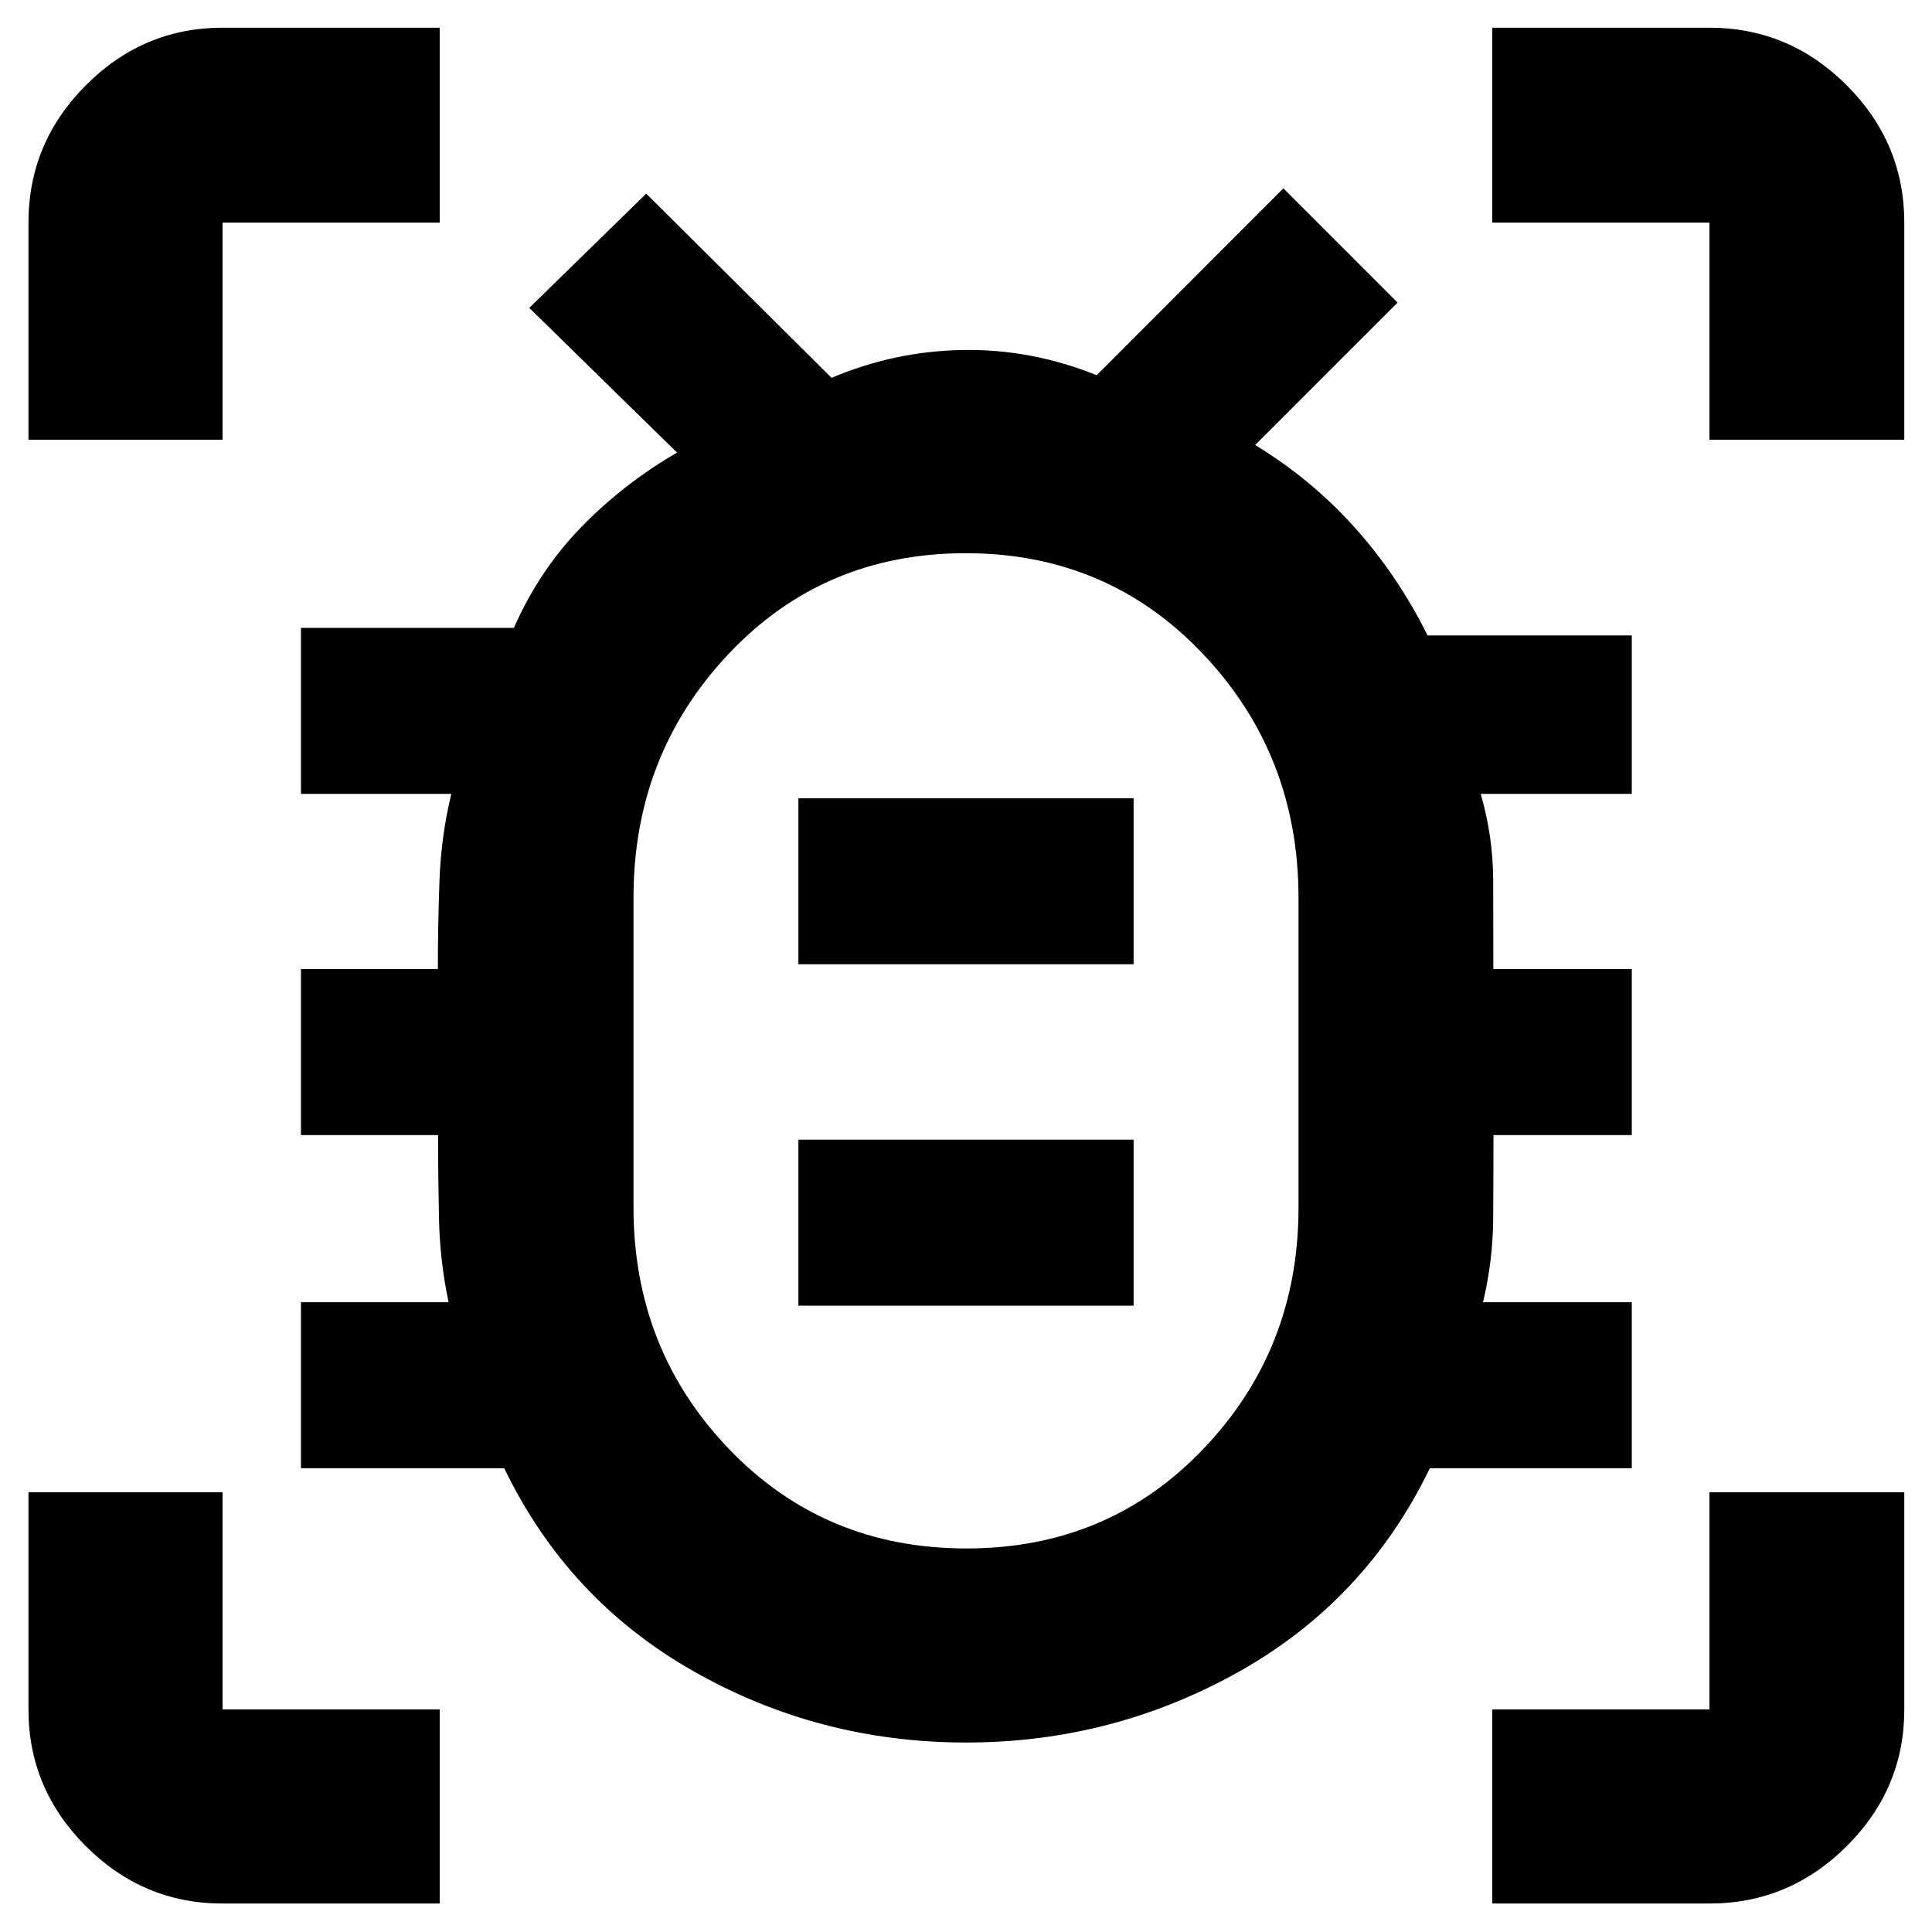 <svg xmlns="http://www.w3.org/2000/svg" height="40" viewBox="0 -960 960 960" width="40"><path d="M480.2-190.58q70.57 0 117.79-49.52 47.23-49.52 47.23-119.78v-153.97q0-71.08-47.43-121.17-47.42-50.1-117.99-50.1t-117.79 50.08q-47.23 50.07-47.23 121.11v153.89q0 70.57 47.43 120.02 47.42 49.44 117.99 49.44Zm-83.48-120.64h166.56v-82.49H396.72v82.49Zm0-169.64h166.56v-82.49H396.72v82.49ZM480-438.13h.33-.33.33-.33.33-.33.33-.33Zm.05 343.98q-73.12 0-135.53-35.47-62.42-35.47-93.97-100.83h-101v-82.49h73.36q-4.3-20.15-4.77-41.18-.46-21.02-.46-41.87h-68.13v-82.49h68.02q0-21.78.8-43.87.8-22.09 5.88-43.17h-74.7v-82.49h105.81q12.65-28.79 33.68-50.3 21.02-21.52 47.38-36.81L263-807.01l58.1-56.77 92.1 91.53q31.27-13.27 65.23-13.84 33.96-.56 66.51 12.53l92.76-92.86 56.76 56.77-70.77 70.77q27.87 16.98 49.37 40.9 21.49 23.92 36.29 53.73h101.48v78.73h-75.08q6.14 20.95 6.21 43.11.07 22.15.07 43.93h68.8v82.49H742.1q0 21.01-.15 41.78t-5.05 41.27h73.93v82.49H710.49q-31.79 65.65-94.67 100.98-62.87 35.32-135.77 35.32ZM14.15-741.51v-107.91q0-39.59 28.5-68.2t67.93-28.61h107.91v96.81H110.58v107.91H14.15ZM218.49-14.15H110.58q-39.43 0-67.93-28.5-28.5-28.5-28.5-67.93v-107.91h96.43v107.91h107.91v96.43Zm523.02 0v-96.43h107.91v-107.91h96.81v107.91q0 39.43-28.61 67.93-28.61 28.5-68.2 28.5H741.51Zm107.91-727.36v-107.91H741.51v-96.81h107.91q39.59 0 68.2 28.61t28.61 68.2v107.91h-96.81Z"/></svg>